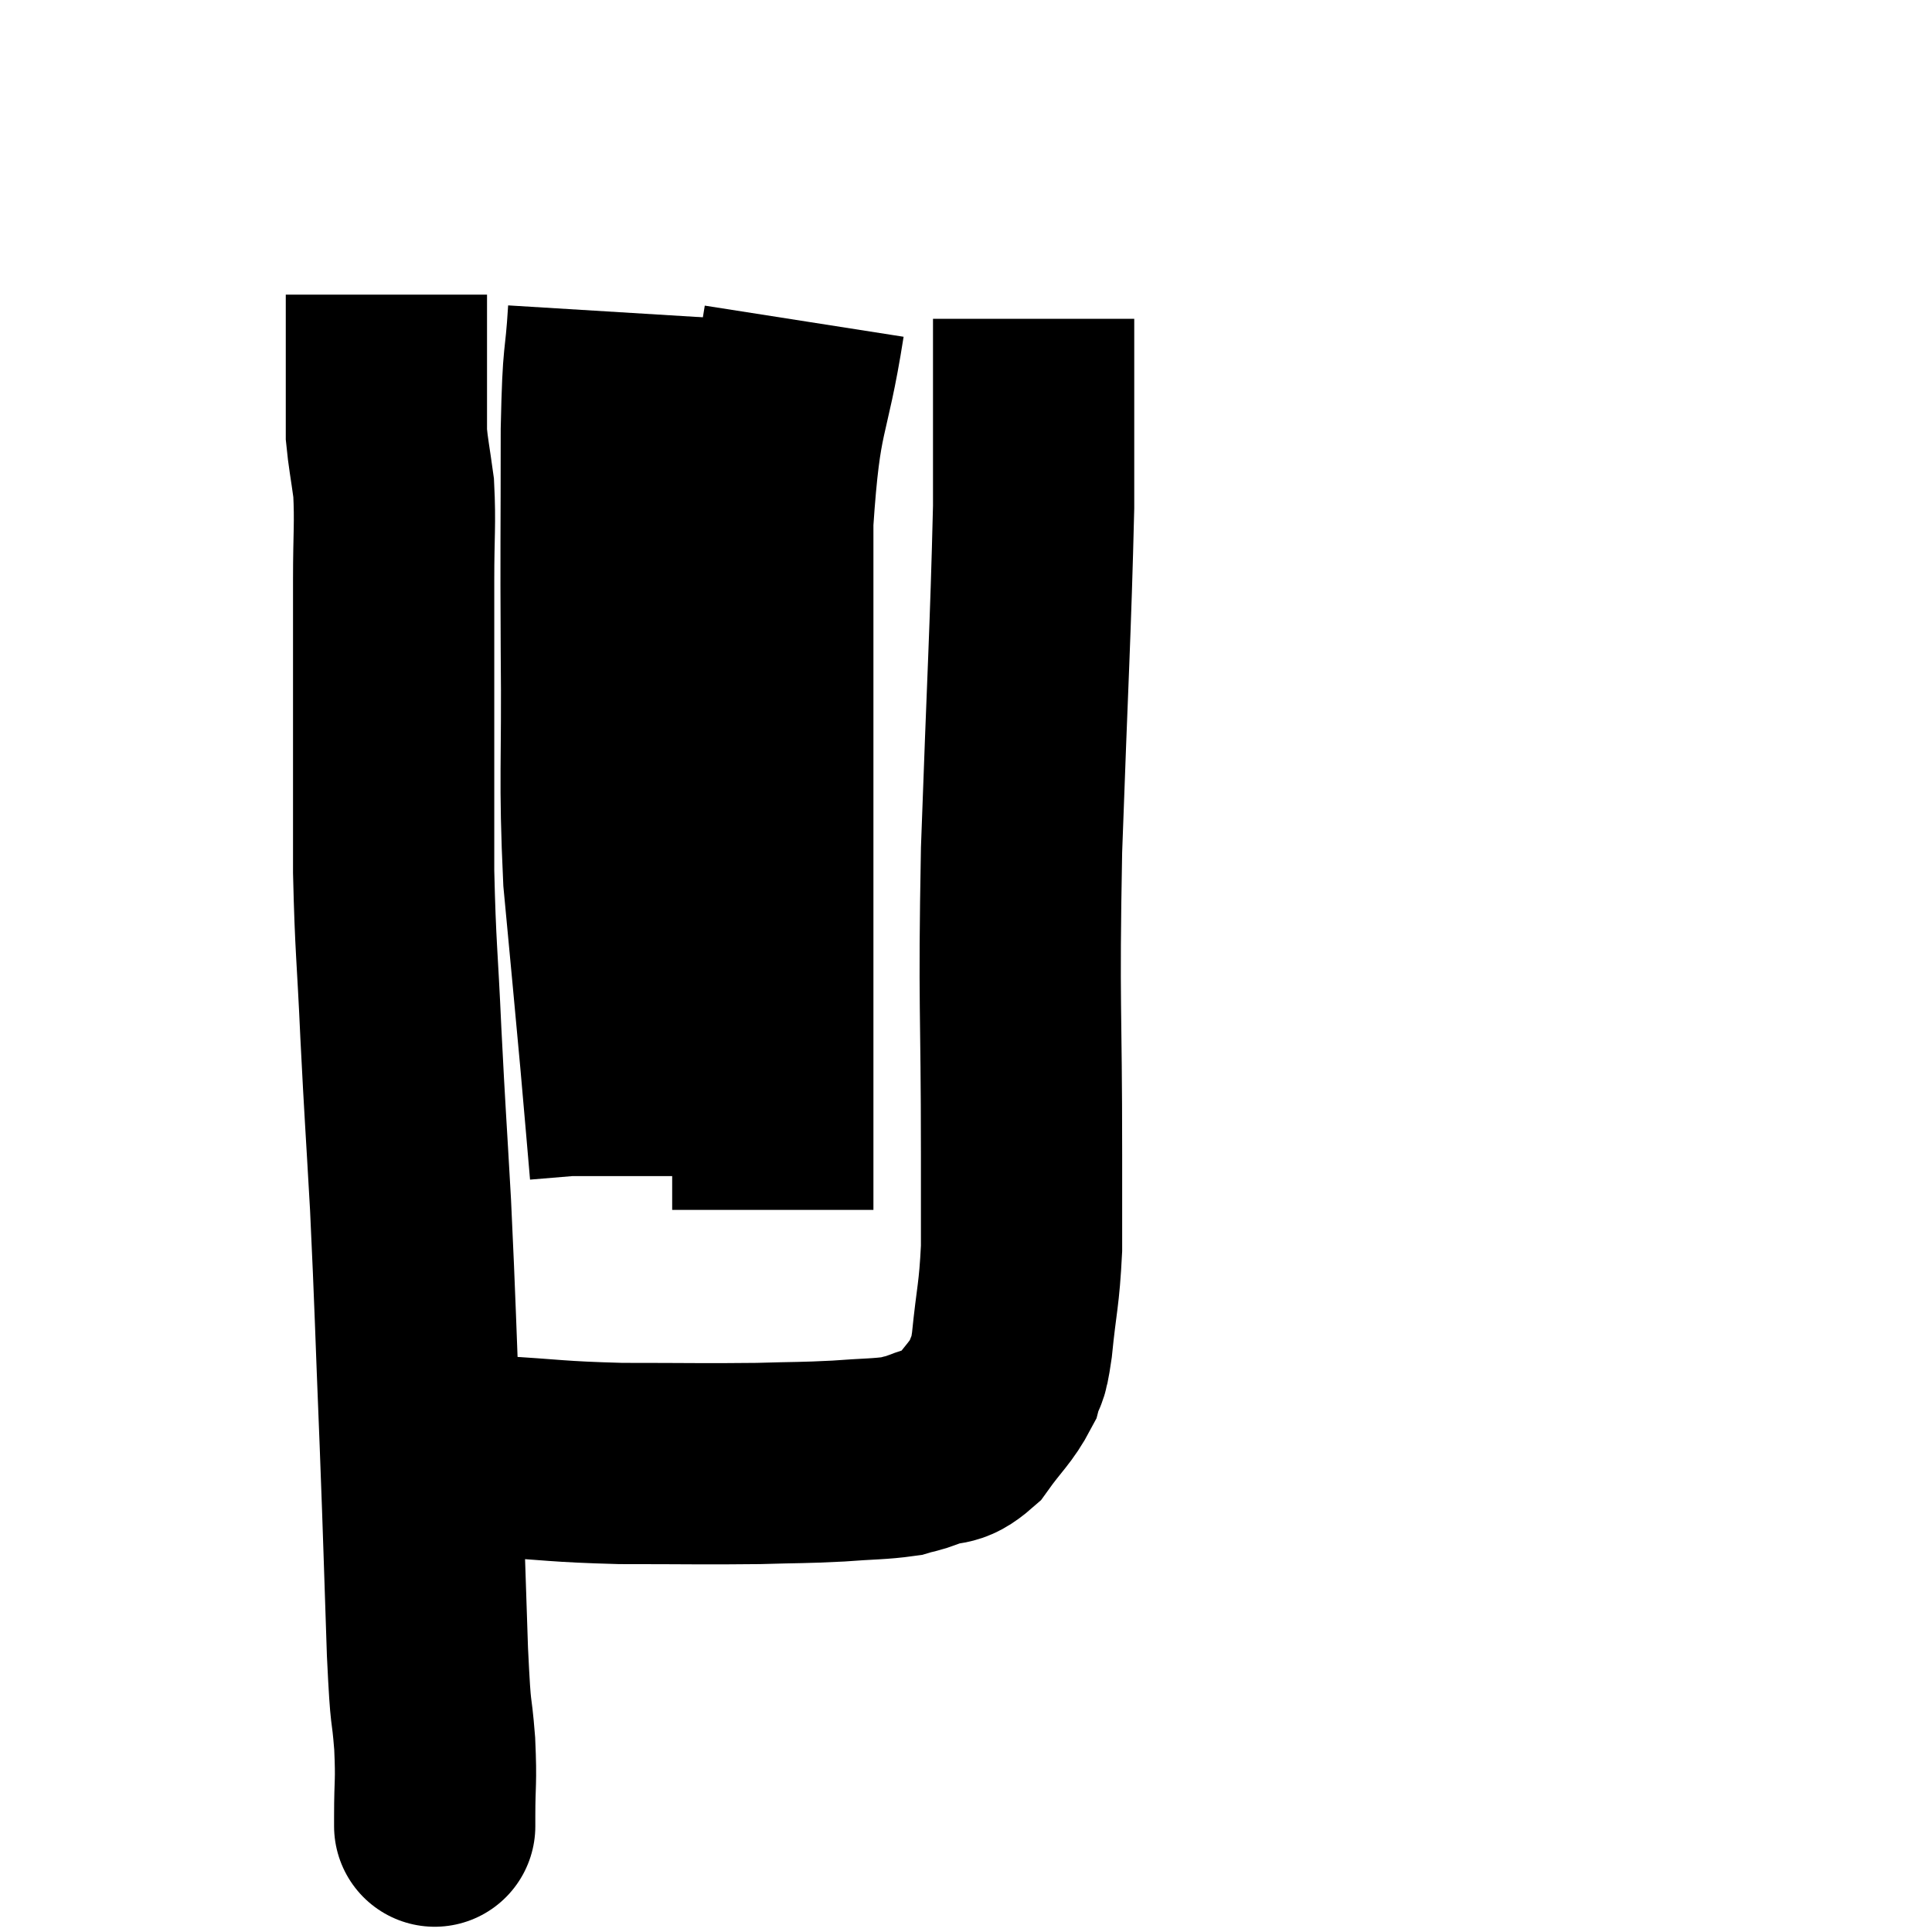<svg width="48" height="48" viewBox="0 0 48 48" xmlns="http://www.w3.org/2000/svg"><path d="M 10.8 45.3 C 10.8 45.21, 10.8 45.615, 10.8 45.12 C 10.8 44.22, 10.845 44.34, 10.8 43.32 C 10.71 42.18, 10.71 42.915, 10.62 41.04 C 10.53 38.43, 10.545 38.595, 10.44 35.82 C 10.32 32.88, 10.32 32.475, 10.2 29.94 C 10.08 27.81, 10.065 27.75, 9.96 25.68 C 9.87 23.67, 9.825 23.58, 9.78 21.66 C 9.78 19.83, 9.78 19.815, 9.78 18 C 9.78 16.2, 9.78 15.87, 9.78 14.4 C 9.78 13.26, 9.825 13.02, 9.78 12.12 C 9.69 11.46, 9.645 11.265, 9.6 10.8 C 9.6 10.53, 9.6 10.8, 9.6 10.26 C 9.6 9.45, 9.6 9.15, 9.6 8.64 C 9.6 8.43, 9.6 8.55, 9.6 8.22 C 9.6 7.77, 9.6 7.545, 9.6 7.32 C 9.6 7.32, 9.6 7.32, 9.6 7.32 L 9.6 7.32" fill="none" stroke="black" stroke-width="5"></path><path d="M 11.28 36.18 C 11.76 36.18, 11.205 36.135, 12.24 36.18 C 13.83 36.27, 13.77 36.315, 15.42 36.36 C 17.13 36.36, 17.49 36.375, 18.84 36.36 C 19.83 36.33, 19.935 36.345, 20.82 36.3 C 21.6 36.24, 21.84 36.255, 22.38 36.18 C 22.68 36.09, 22.575 36.15, 22.98 36 C 23.49 35.79, 23.52 36, 24 35.58 C 24.45 34.95, 24.615 34.86, 24.9 34.32 C 25.02 33.87, 25.02 34.245, 25.14 33.42 C 25.26 32.22, 25.32 32.205, 25.38 31.02 C 25.38 29.85, 25.38 31.155, 25.38 28.68 C 25.38 24.9, 25.305 25.14, 25.38 21.12 C 25.53 16.86, 25.605 15.705, 25.68 12.6 C 25.68 10.65, 25.68 9.87, 25.68 8.7 C 25.68 8.31, 25.68 8.115, 25.68 7.92 L 25.68 7.92" fill="none" stroke="black" stroke-width="5"></path><path d="M 19.98 7.98 C 19.59 10.47, 19.395 10.02, 19.2 12.96 C 19.2 16.35, 19.2 17.025, 19.2 19.74 C 19.2 21.78, 19.2 21.465, 19.2 23.82 C 19.2 26.49, 19.2 27.6, 19.2 29.16 L 19.2 30.06" fill="none" stroke="black" stroke-width="5"></path><path d="M 15.12 7.74 C 15.03 9.21, 14.985 8.565, 14.94 10.68 C 14.94 13.44, 14.925 13.41, 14.94 16.2 C 14.97 19.02, 14.88 19.305, 15 21.84 C 15.21 24.09, 15.255 24.525, 15.42 26.34 C 15.54 27.72, 15.6 28.38, 15.66 29.1 L 15.66 29.22" fill="none" stroke="black" stroke-width="5"></path></svg>